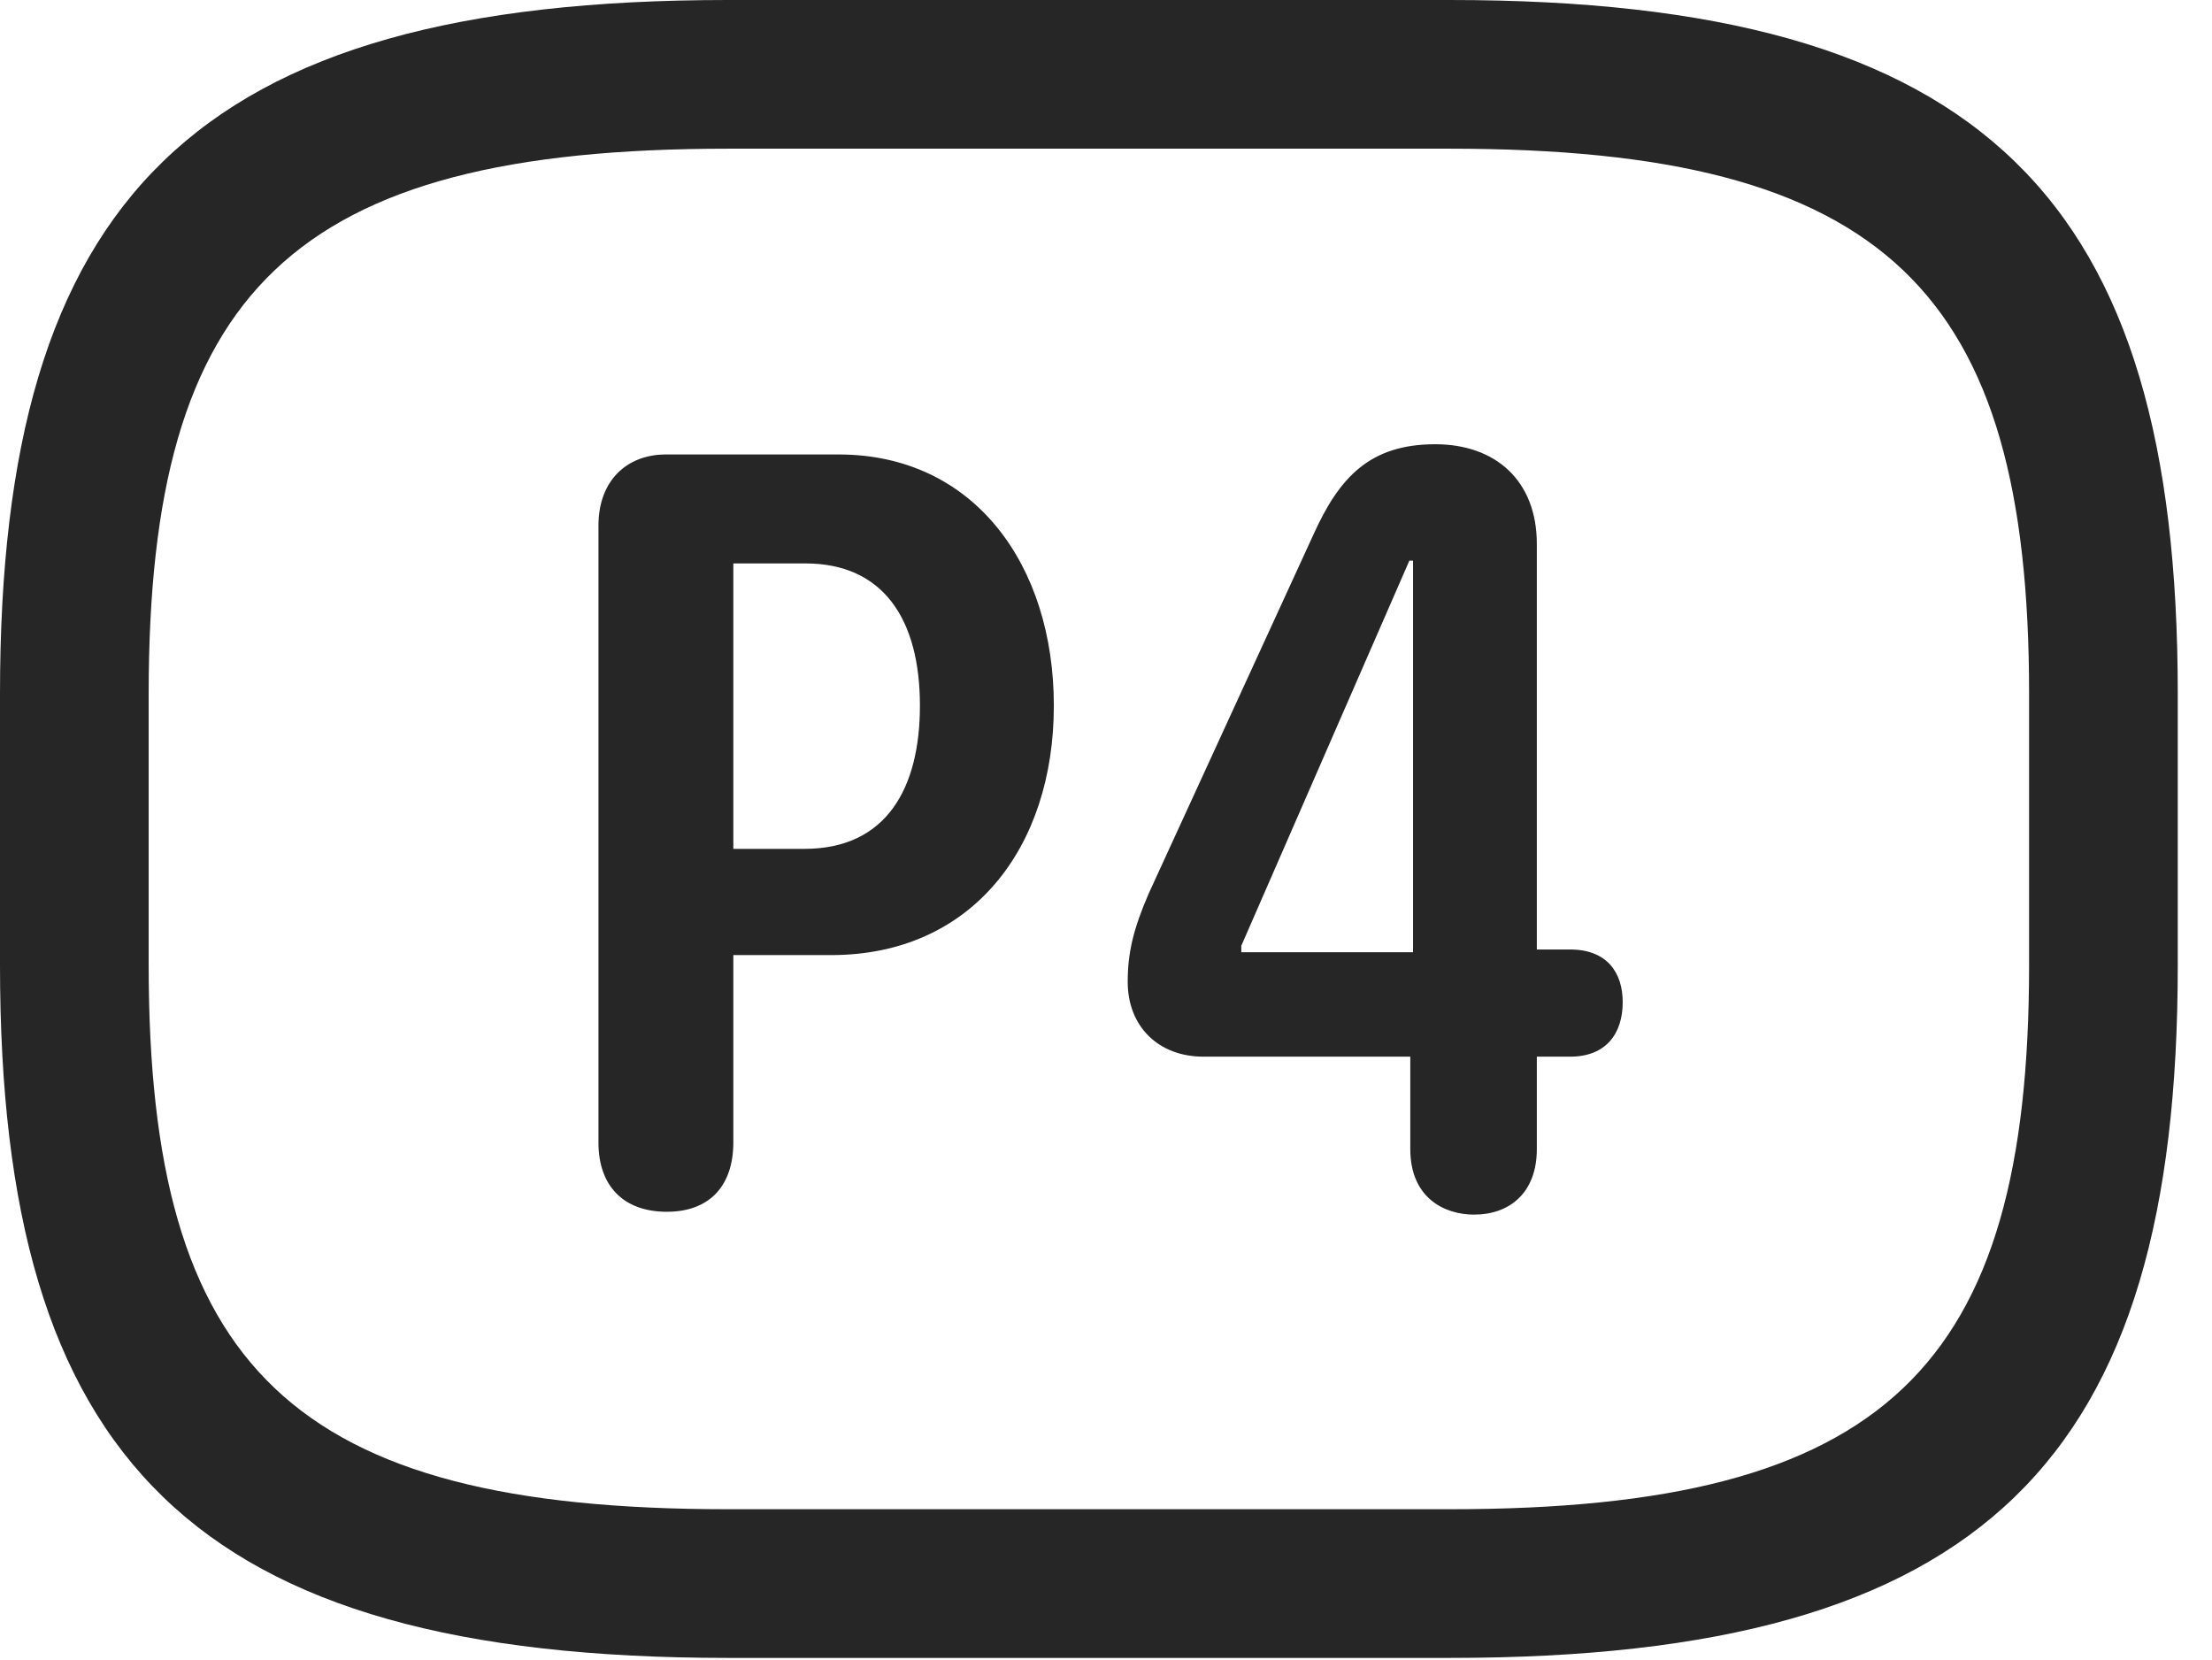 <?xml version="1.0" encoding="UTF-8"?>
<!--Generator: Apple Native CoreSVG 326-->
<!DOCTYPE svg
PUBLIC "-//W3C//DTD SVG 1.1//EN"
       "http://www.w3.org/Graphics/SVG/1.1/DTD/svg11.dtd">
<svg version="1.1" xmlns="http://www.w3.org/2000/svg" xmlns:xlink="http://www.w3.org/1999/xlink" viewBox="0 0 23.389 17.549">
 <g>
  <rect height="17.549" opacity="0" width="23.389" x="0" y="0"/>
  <path d="M7.695 17.529L15.332 17.529C20.996 17.529 23.027 15.43 23.027 10.205L23.027 7.334C23.027 2.109 20.996 0 15.332 0L7.695 0C2.031 0 0 2.109 0 7.334L0 10.205C0 15.43 2.031 17.529 7.695 17.529ZM7.695 15.957C3.086 15.957 1.572 14.463 1.572 10.205L1.572 7.334C1.572 3.076 3.086 1.572 7.695 1.572L15.332 1.572C19.941 1.572 21.455 3.076 21.455 7.334L21.455 10.205C21.455 14.463 19.941 15.957 15.332 15.957Z" fill="black" fill-opacity="0.85"/>
  <path d="M7.051 12.812C7.51 12.812 7.754 12.529 7.754 12.08L7.754 10.098L8.789 10.098C10.273 10.098 11.143 8.965 11.143 7.461C11.143 5.977 10.303 4.805 8.867 4.805L7.041 4.805C6.631 4.805 6.328 5.078 6.328 5.557L6.328 12.08C6.328 12.539 6.592 12.812 7.051 12.812ZM7.754 8.975L7.754 5.957L8.516 5.957C9.336 5.957 9.727 6.543 9.727 7.461C9.727 8.33 9.375 8.975 8.506 8.975ZM15.586 12.842C15.957 12.842 16.25 12.617 16.25 12.148L16.25 11.172L16.602 11.172C16.982 11.172 17.158 10.928 17.158 10.596C17.158 10.283 16.992 10.039 16.602 10.039L16.25 10.039L16.25 5.752C16.25 5.078 15.81 4.697 15.176 4.697C14.482 4.697 14.16 5.049 13.887 5.654L12.148 9.443C11.982 9.824 11.924 10.078 11.924 10.381C11.924 10.85 12.246 11.172 12.725 11.172L14.912 11.172L14.912 12.148C14.912 12.666 15.273 12.842 15.586 12.842ZM14.941 10.068L13.125 10.068L13.125 10L14.902 5.928L14.941 5.928Z" fill="black" fill-opacity="0.85"/>
 </g>
</svg>
